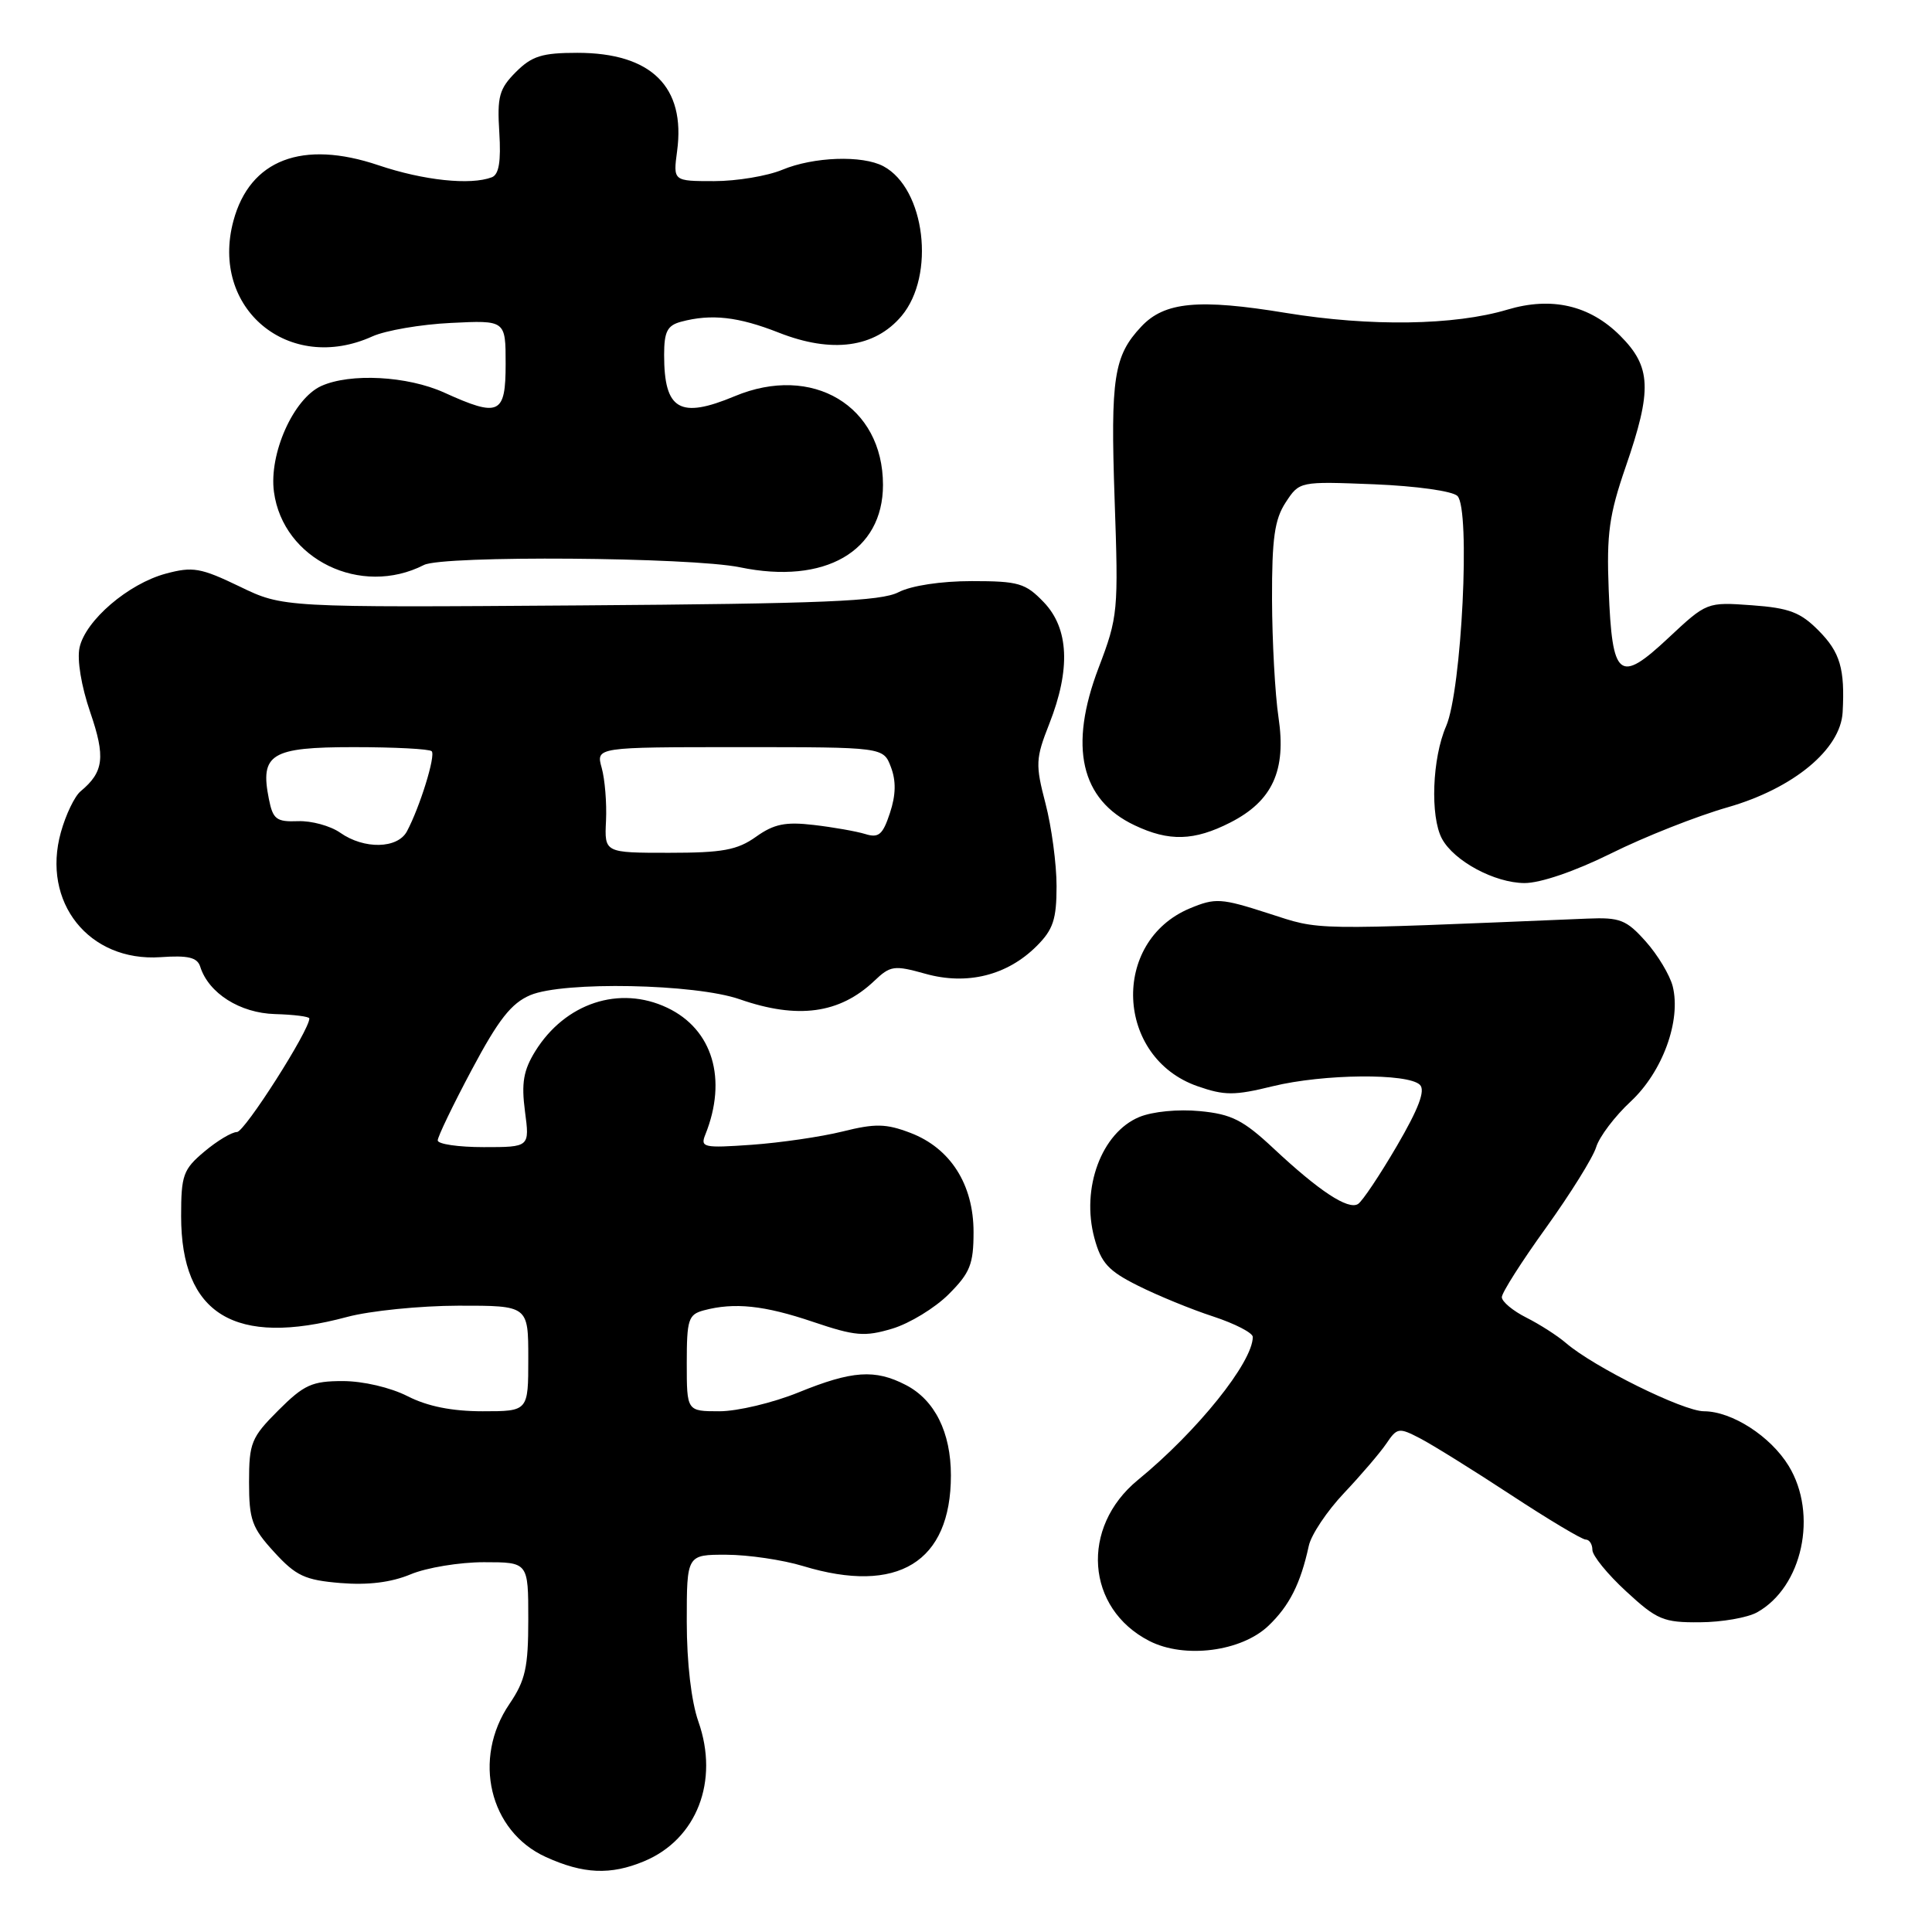 <?xml version="1.0" encoding="UTF-8" standalone="no"?>
<!DOCTYPE svg PUBLIC "-//W3C//DTD SVG 1.1//EN" "http://www.w3.org/Graphics/SVG/1.1/DTD/svg11.dtd" >
<svg xmlns="http://www.w3.org/2000/svg" xmlns:xlink="http://www.w3.org/1999/xlink" version="1.1" viewBox="0 0 256 256">
 <g >
 <path fill="currentColor"
d=" M 85.36 246.62 C 92.33 243.71 95.32 236.00 92.54 228.12 C 91.60 225.44 91.00 220.32 91.00 214.87 C 91.00 206.00 91.00 206.00 96.25 206.01 C 99.14 206.02 103.71 206.69 106.41 207.51 C 118.95 211.32 126.00 207.00 126.00 195.50 C 126.00 189.79 123.86 185.50 120.03 183.52 C 115.94 181.40 112.92 181.61 105.81 184.50 C 102.42 185.88 97.71 187.00 95.33 187.00 C 91.00 187.00 91.00 187.00 91.00 180.62 C 91.00 174.84 91.21 174.18 93.25 173.63 C 97.29 172.55 101.25 172.96 107.72 175.15 C 113.32 177.04 114.56 177.15 118.24 176.05 C 120.53 175.36 123.89 173.31 125.70 171.50 C 128.54 168.66 129.00 167.52 129.00 163.25 C 129.00 156.94 125.93 152.13 120.63 150.11 C 117.40 148.88 115.97 148.85 111.64 149.93 C 108.82 150.63 103.40 151.42 99.61 151.69 C 93.22 152.14 92.77 152.04 93.46 150.34 C 96.41 142.99 94.43 136.38 88.41 133.53 C 82.09 130.53 74.89 132.90 70.92 139.30 C 69.36 141.83 69.07 143.50 69.56 147.25 C 70.19 152.00 70.19 152.00 64.09 152.00 C 60.74 152.00 58.00 151.60 58.00 151.11 C 58.00 150.62 60.03 146.40 62.52 141.73 C 66.06 135.08 67.75 132.93 70.27 131.86 C 74.67 130.01 92.11 130.35 98.02 132.41 C 105.69 135.08 111.25 134.33 115.83 129.99 C 117.98 127.94 118.47 127.87 122.62 129.03 C 128.14 130.58 133.47 129.25 137.36 125.36 C 139.55 123.18 140.00 121.82 140.00 117.41 C 140.00 114.49 139.34 109.57 138.54 106.49 C 137.18 101.28 137.22 100.52 139.04 95.90 C 141.88 88.68 141.64 83.28 138.31 79.80 C 135.88 77.27 134.98 77.00 128.76 77.00 C 124.69 77.00 120.75 77.60 119.06 78.47 C 116.74 79.67 109.10 79.99 76.86 80.22 C 37.50 80.50 37.50 80.50 31.74 77.71 C 26.59 75.23 25.54 75.05 21.97 76.01 C 17.00 77.35 11.33 82.20 10.54 85.81 C 10.19 87.41 10.77 90.91 11.95 94.36 C 14.00 100.32 13.76 102.29 10.68 104.85 C 9.89 105.50 8.72 107.94 8.07 110.27 C 5.47 119.55 11.79 127.47 21.26 126.83 C 24.93 126.57 26.14 126.86 26.53 128.09 C 27.64 131.61 31.80 134.24 36.44 134.37 C 38.94 134.44 40.99 134.70 40.99 134.95 C 41.02 136.50 32.41 150.00 31.40 150.00 C 30.71 150.00 28.77 151.17 27.08 152.59 C 24.27 154.95 24.00 155.71 24.00 161.14 C 24.00 174.18 31.11 178.50 46.00 174.50 C 49.02 173.69 55.66 173.02 60.75 173.01 C 70.00 173.00 70.00 173.00 70.00 180.00 C 70.00 187.00 70.00 187.00 63.96 187.00 C 59.89 187.00 56.64 186.35 54.00 185.00 C 51.74 183.85 48.11 183.00 45.42 183.00 C 41.35 183.00 40.28 183.48 36.88 186.88 C 33.29 190.47 33.00 191.19 33.00 196.40 C 33.00 201.39 33.38 202.44 36.34 205.67 C 39.22 208.82 40.41 209.37 45.11 209.76 C 48.76 210.06 51.83 209.68 54.40 208.61 C 56.52 207.72 60.89 207.00 64.12 207.00 C 70.00 207.00 70.00 207.00 70.00 214.55 C 70.00 220.96 69.62 222.66 67.50 225.79 C 62.56 233.05 64.84 242.66 72.32 246.06 C 77.31 248.33 80.91 248.48 85.36 246.62 Z  M 168.09 215.41 C 170.86 212.76 172.33 209.84 173.42 204.84 C 173.73 203.37 175.84 200.22 178.09 197.84 C 180.35 195.45 182.87 192.50 183.70 191.28 C 185.12 189.17 185.36 189.13 188.15 190.58 C 189.77 191.42 195.18 194.78 200.16 198.05 C 205.14 201.32 209.62 204.00 210.11 204.00 C 210.60 204.00 211.00 204.62 211.00 205.37 C 211.00 206.13 213.01 208.60 215.48 210.87 C 219.56 214.64 220.42 215.00 225.23 214.96 C 228.13 214.95 231.54 214.35 232.81 213.65 C 238.83 210.31 240.92 200.65 237.01 194.24 C 234.61 190.31 229.49 187.01 225.78 187.00 C 223.04 187.00 211.19 181.14 207.50 177.96 C 206.40 177.01 204.04 175.49 202.25 174.59 C 200.46 173.69 199.00 172.47 199.00 171.88 C 199.00 171.29 201.64 167.14 204.87 162.66 C 208.09 158.17 211.08 153.38 211.50 152.00 C 211.92 150.62 213.98 147.90 216.08 145.95 C 220.30 142.02 222.78 135.23 221.64 130.68 C 221.26 129.20 219.66 126.53 218.07 124.75 C 215.50 121.87 214.66 121.54 210.34 121.72 C 172.96 123.27 175.18 123.31 168.05 121.02 C 161.79 119.00 161.04 118.96 157.67 120.36 C 147.15 124.76 147.81 140.14 158.68 143.93 C 162.26 145.18 163.57 145.18 168.65 143.93 C 175.36 142.29 186.58 142.18 188.15 143.75 C 188.89 144.49 187.98 146.90 185.09 151.85 C 182.82 155.73 180.51 159.19 179.94 159.54 C 178.63 160.35 174.81 157.84 168.76 152.18 C 164.73 148.41 163.19 147.63 159.00 147.23 C 156.13 146.95 152.73 147.28 150.96 148.01 C 145.96 150.09 143.23 157.43 145.01 164.04 C 145.90 167.35 146.86 168.40 150.79 170.36 C 153.38 171.66 157.86 173.50 160.75 174.44 C 163.64 175.39 166.00 176.61 166.00 177.15 C 166.00 180.50 158.65 189.66 150.77 196.11 C 143.12 202.39 143.88 213.13 152.30 217.44 C 156.95 219.82 164.50 218.85 168.09 215.41 Z  M 213.50 113.07 C 217.90 110.88 224.86 108.13 228.96 106.96 C 237.65 104.46 243.89 99.29 244.16 94.37 C 244.47 88.62 243.83 86.44 240.99 83.57 C 238.58 81.13 237.09 80.56 232.13 80.20 C 226.17 79.77 226.15 79.78 221.05 84.55 C 214.54 90.64 213.62 89.90 213.16 78.14 C 212.87 70.73 213.22 68.21 215.41 61.86 C 218.94 51.64 218.81 48.61 214.68 44.48 C 210.64 40.44 205.59 39.28 199.73 41.03 C 192.70 43.13 181.58 43.29 170.43 41.47 C 158.83 39.56 154.30 39.99 151.23 43.27 C 147.58 47.15 147.14 50.05 147.69 66.11 C 148.21 81.01 148.15 81.72 145.57 88.49 C 141.59 98.94 143.19 105.97 150.33 109.35 C 154.91 111.53 158.23 111.43 163.02 108.99 C 168.61 106.14 170.46 102.10 169.41 95.07 C 168.95 92.00 168.57 84.97 168.55 79.43 C 168.53 71.33 168.89 68.82 170.36 66.57 C 172.19 63.78 172.19 63.78 182.08 64.17 C 187.67 64.40 192.47 65.07 193.12 65.72 C 194.87 67.47 193.68 91.47 191.62 96.22 C 189.77 100.46 189.49 108.17 191.06 111.12 C 192.65 114.09 198.04 116.99 202.00 117.01 C 204.10 117.02 208.70 115.45 213.50 113.07 Z  M 56.18 74.86 C 58.70 73.58 91.52 73.82 98.05 75.17 C 109.30 77.50 117.00 73.06 117.00 64.25 C 117.00 53.78 107.66 48.19 97.35 52.50 C 90.07 55.54 88.00 54.33 88.00 47.03 C 88.00 43.94 88.42 43.12 90.25 42.63 C 94.25 41.56 97.82 41.96 103.20 44.08 C 110.24 46.85 115.91 46.08 119.46 41.87 C 123.98 36.49 122.59 24.99 117.06 22.03 C 114.27 20.54 107.80 20.77 103.65 22.50 C 101.68 23.32 97.62 24.00 94.63 24.00 C 89.19 24.00 89.19 24.00 89.72 20.02 C 90.87 11.50 86.30 7.00 76.50 7.00 C 71.84 7.00 70.48 7.42 68.36 9.54 C 66.15 11.76 65.86 12.79 66.16 17.54 C 66.40 21.40 66.11 23.13 65.17 23.49 C 62.34 24.57 56.13 23.91 50.16 21.90 C 40.07 18.49 33.11 21.16 30.93 29.26 C 27.80 40.88 38.28 49.59 49.35 44.57 C 51.08 43.79 55.76 42.98 59.75 42.79 C 67.00 42.43 67.00 42.43 67.00 48.22 C 67.00 54.93 66.15 55.33 58.86 52.02 C 53.98 49.81 46.40 49.41 42.56 51.15 C 38.88 52.83 35.62 60.13 36.30 65.18 C 37.50 74.12 47.80 79.14 56.18 74.86 Z  M 80.30 108.75 C 80.41 106.41 80.15 103.26 79.73 101.75 C 78.96 99.00 78.96 99.00 98.01 99.00 C 117.05 99.00 117.05 99.00 118.05 101.64 C 118.75 103.47 118.71 105.35 117.92 107.73 C 116.97 110.61 116.44 111.07 114.64 110.51 C 113.46 110.15 110.40 109.61 107.82 109.31 C 104.08 108.87 102.55 109.18 100.17 110.88 C 97.69 112.64 95.75 113.00 88.64 113.00 C 80.09 113.00 80.09 113.00 80.30 108.75 Z  M 45.08 110.34 C 43.78 109.43 41.26 108.74 39.48 108.81 C 36.63 108.92 36.16 108.56 35.63 105.88 C 34.43 99.90 35.90 99.00 46.87 99.00 C 52.26 99.00 56.91 99.24 57.20 99.54 C 57.76 100.09 55.64 106.93 53.92 110.16 C 52.68 112.47 48.25 112.57 45.08 110.34 Z "/>
</g>
</svg>